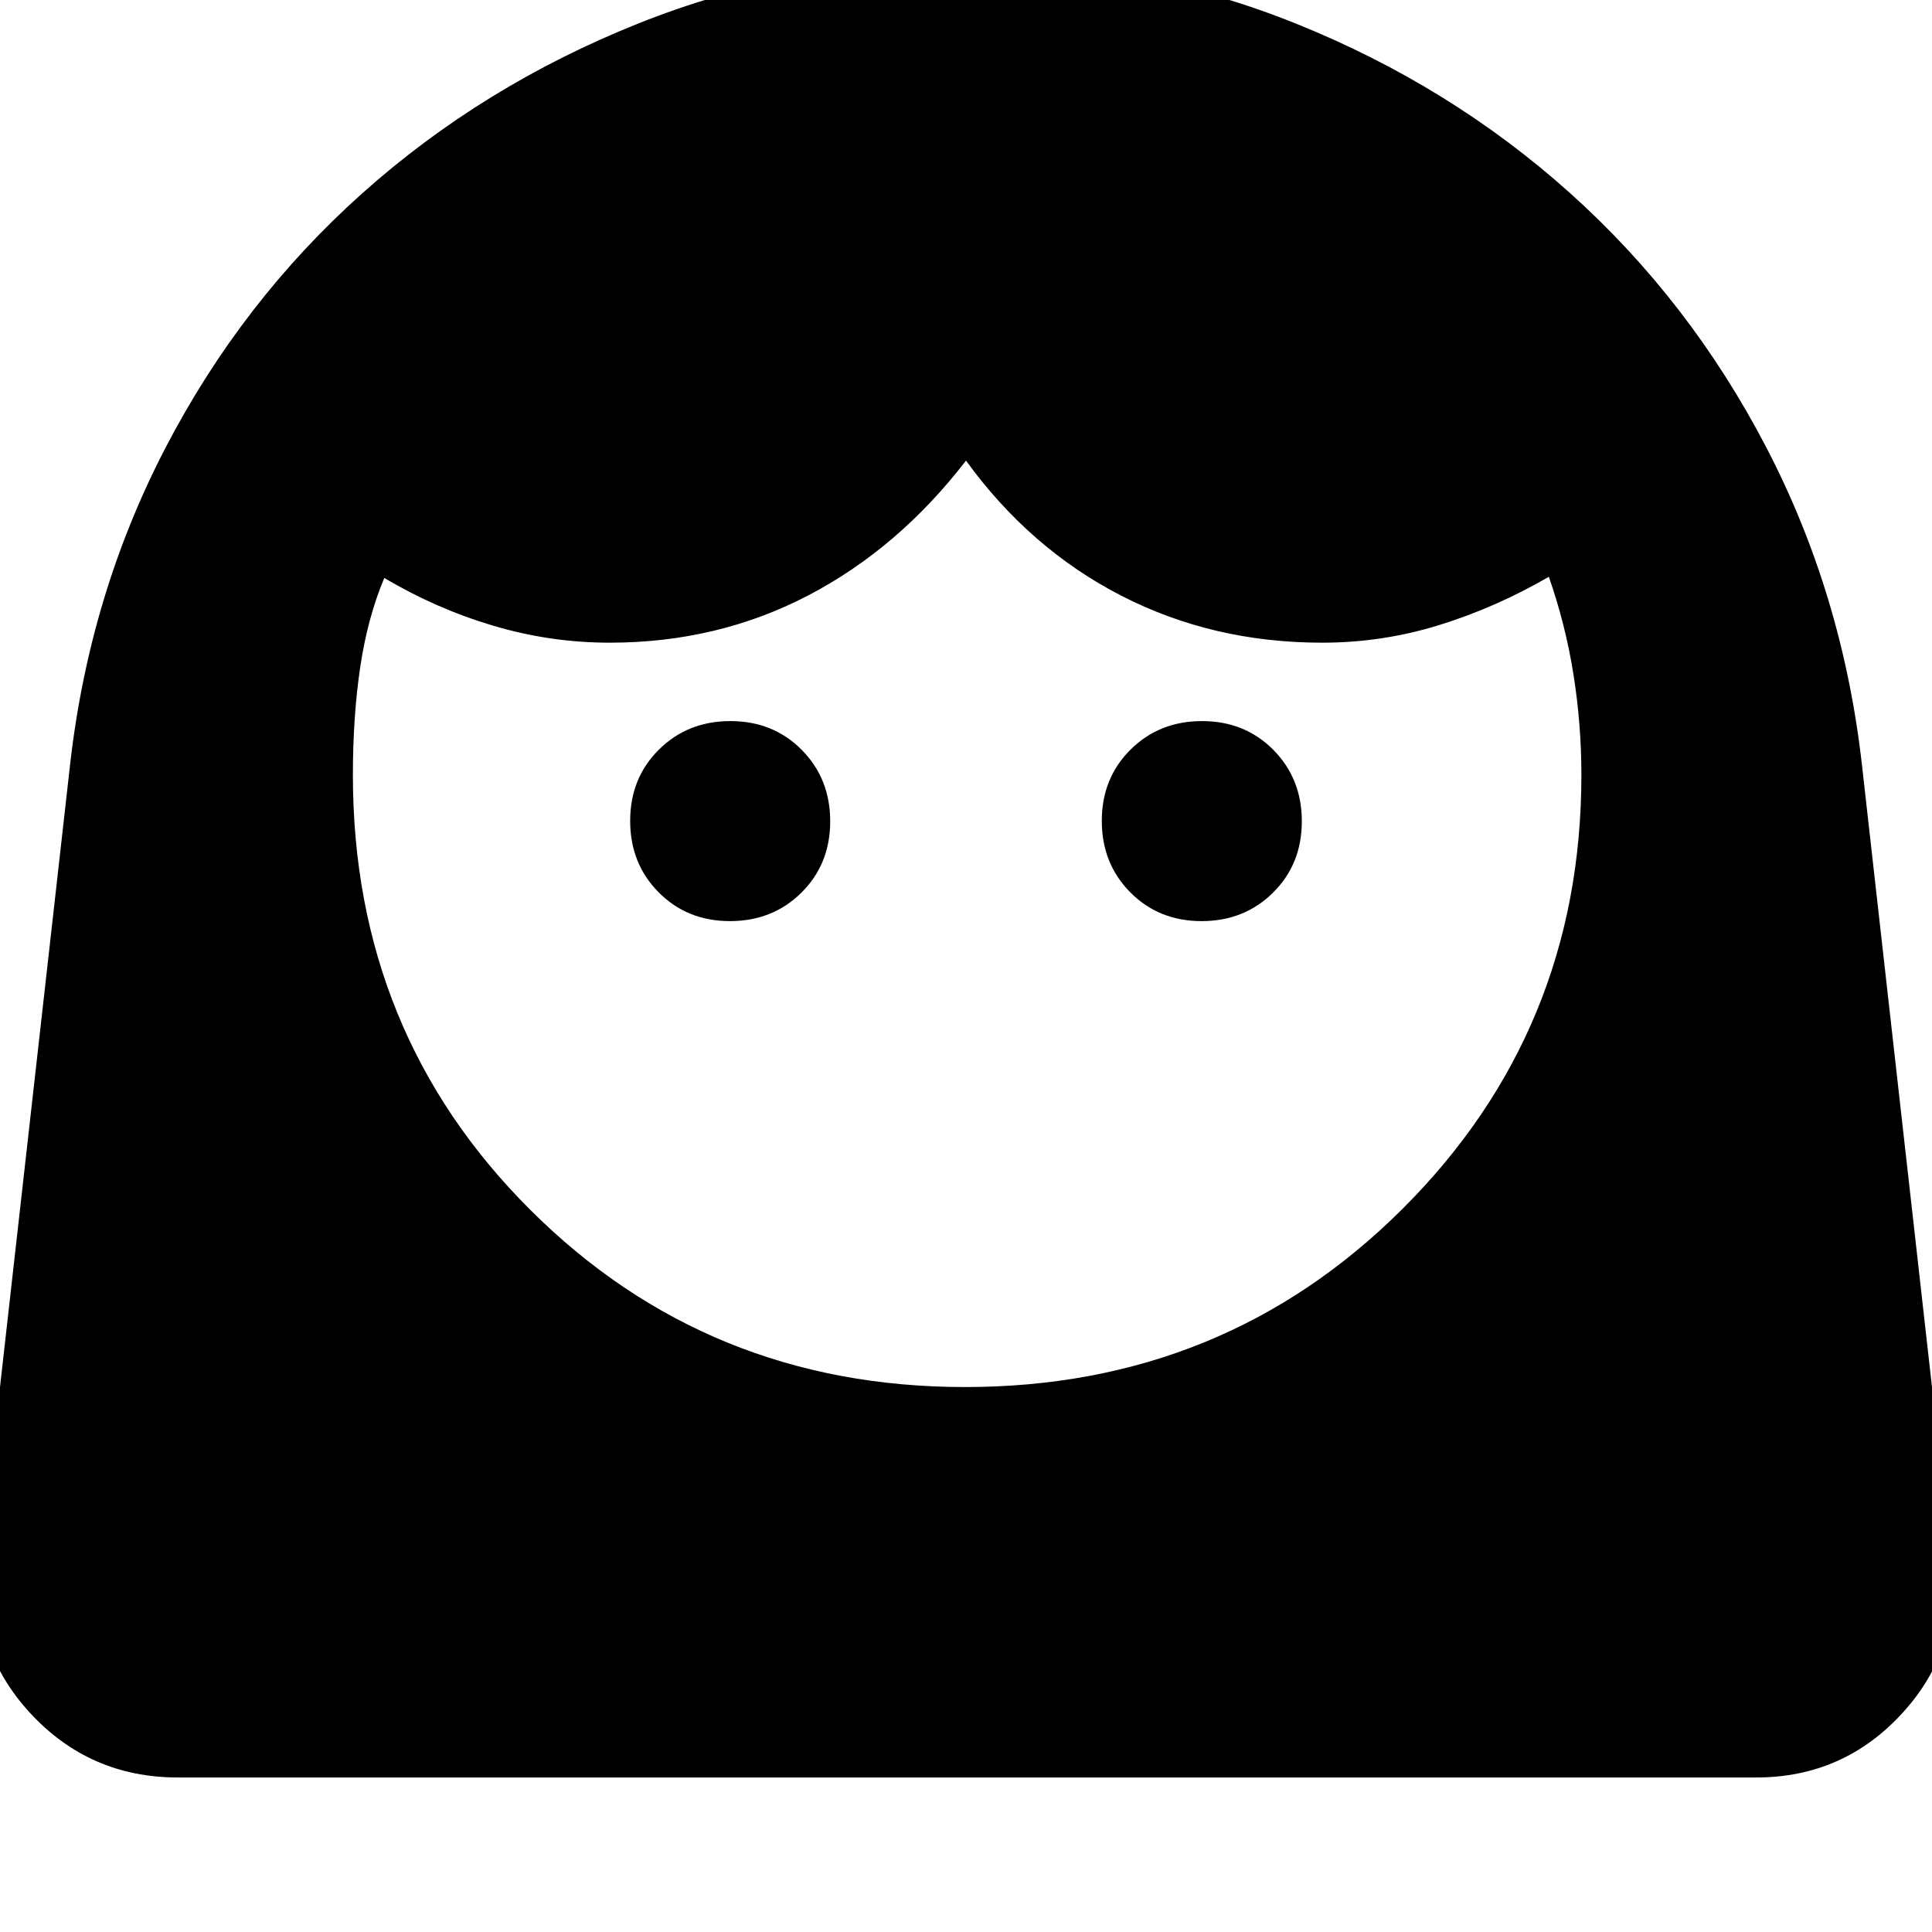<svg xmlns="http://www.w3.org/2000/svg" height="20" viewBox="0 -960 960 960" width="20"><path d="M479.509-270.783q128.665 0 217.469-88.619t88.804-215.468q0-25.173-3.934-49.978-3.935-24.804-12.239-48.543-26.435 15.304-54.609 24.022-28.174 8.717-58 8.717-54.435 0-99.87-23.369-45.434-23.37-77.13-67.109-33.696 43.739-78.63 67.109-44.935 23.369-98.37 23.369-29.498 0-57.893-8.435-28.396-8.434-54.15-23.739-8.305 19.739-11.957 44.261-3.652 24.522-3.652 53.695 0 128.174 88.239 216.131 88.239 87.956 215.922 87.956ZM362.714-502.304q21.243 0 35.525-14.17 14.283-14.17 14.283-35.413 0-21.243-14.17-35.526-14.17-14.283-35.413-14.283-21.243 0-35.526 14.17-14.283 14.17-14.283 35.413 0 21.243 14.17 35.526 14.17 14.283 35.414 14.283Zm234.347 0q21.243 0 35.526-14.17 14.283-14.17 14.283-35.413 0-21.243-14.17-35.526-14.17-14.283-35.414-14.283-21.243 0-35.525 14.17-14.283 14.17-14.283 35.413 0 21.243 14.17 35.526 14.17 14.283 35.413 14.283ZM88.348-76.782q-43.918 0-73.525-32.196-29.607-32.196-24.476-76.066l44.435-394.652q9.565-84.956 47.501-157.891 37.937-72.935 97.74-126.37t137.095-84.348q77.293-30.913 163.566-30.913t163.164 30.913q76.892 30.913 136.412 84.348 59.52 53.435 97.457 126.37 37.936 72.935 47.501 157.891l44.435 394.652q5.131 43.87-24.187 76.066-29.318 32.196-72.814 32.196H88.348Z"/></svg>